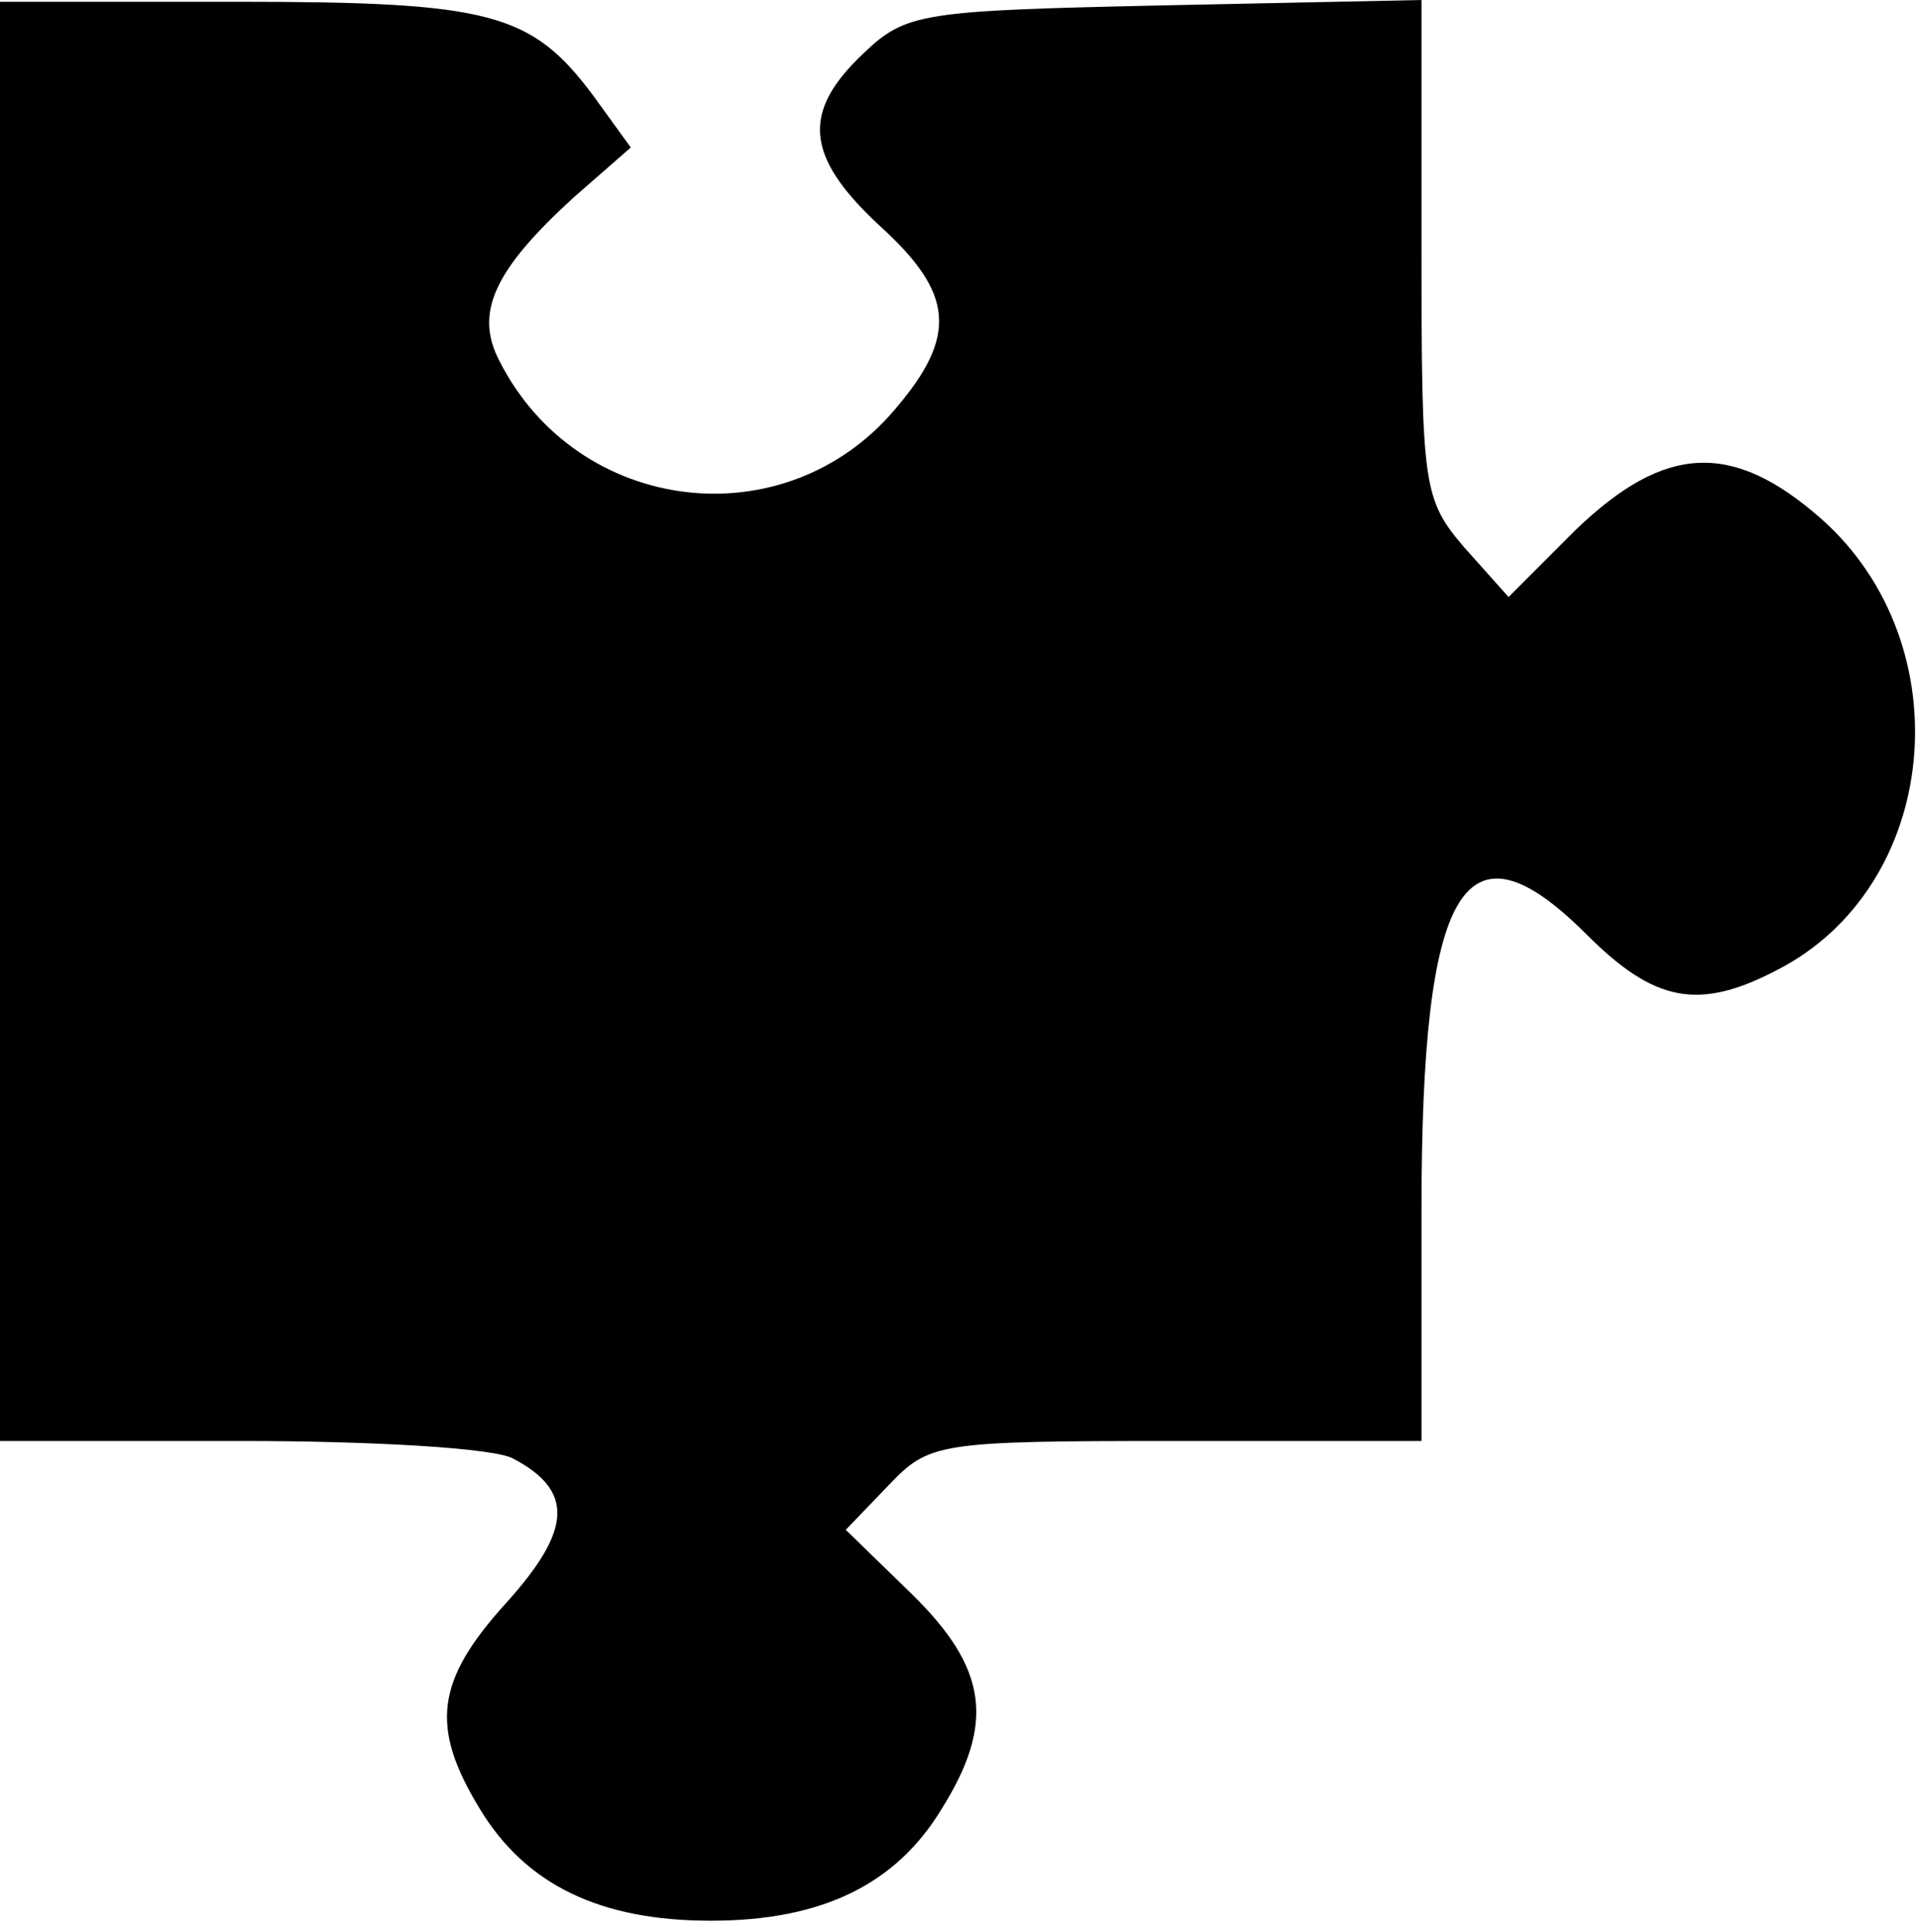<svg width="144" height="145" viewBox="0 0 144 145" fill="none" xmlns="http://www.w3.org/2000/svg">
<path d="M0 54.133V108.133H18.133C28 108.133 37.2 108.667 38.533 109.467C43.067 111.867 42.933 114.8 38 120.267C32.667 126.133 32.267 129.6 36 135.733C39.467 141.467 45.067 144.133 53.333 144.133C61.6 144.133 67.2 141.467 70.667 135.733C74.667 129.333 74.133 125.2 68.4 119.6L63.467 114.8L66.667 111.467C69.733 108.267 70.267 108.133 88.267 108.133H106.667V90.8C106.667 66.4 109.867 60.933 119.067 70.133C124.133 75.2 127.467 75.867 133.333 72.8C145.6 66.533 147.333 48.4 136.667 38.933C130 33.067 124.933 33.333 118.267 39.733L113.2 44.8L109.867 41.067C106.8 37.467 106.667 36.533 106.667 18.667V-3.05176e-05L87.467 0.4C69.2 0.8 68 0.933 64.8 4C60.133 8.4 60.4 11.733 66 16.933C71.6 22 71.867 25.2 67.2 30.667C58.933 40.533 43.333 38.667 37.467 27.067C35.6 23.467 37.067 20.267 43.067 14.8L47.333 11.067L44.533 7.2C39.867 0.933 36.8 0.133 17.733 0.133H0V54.133Z" fill="black"/>
</svg>
